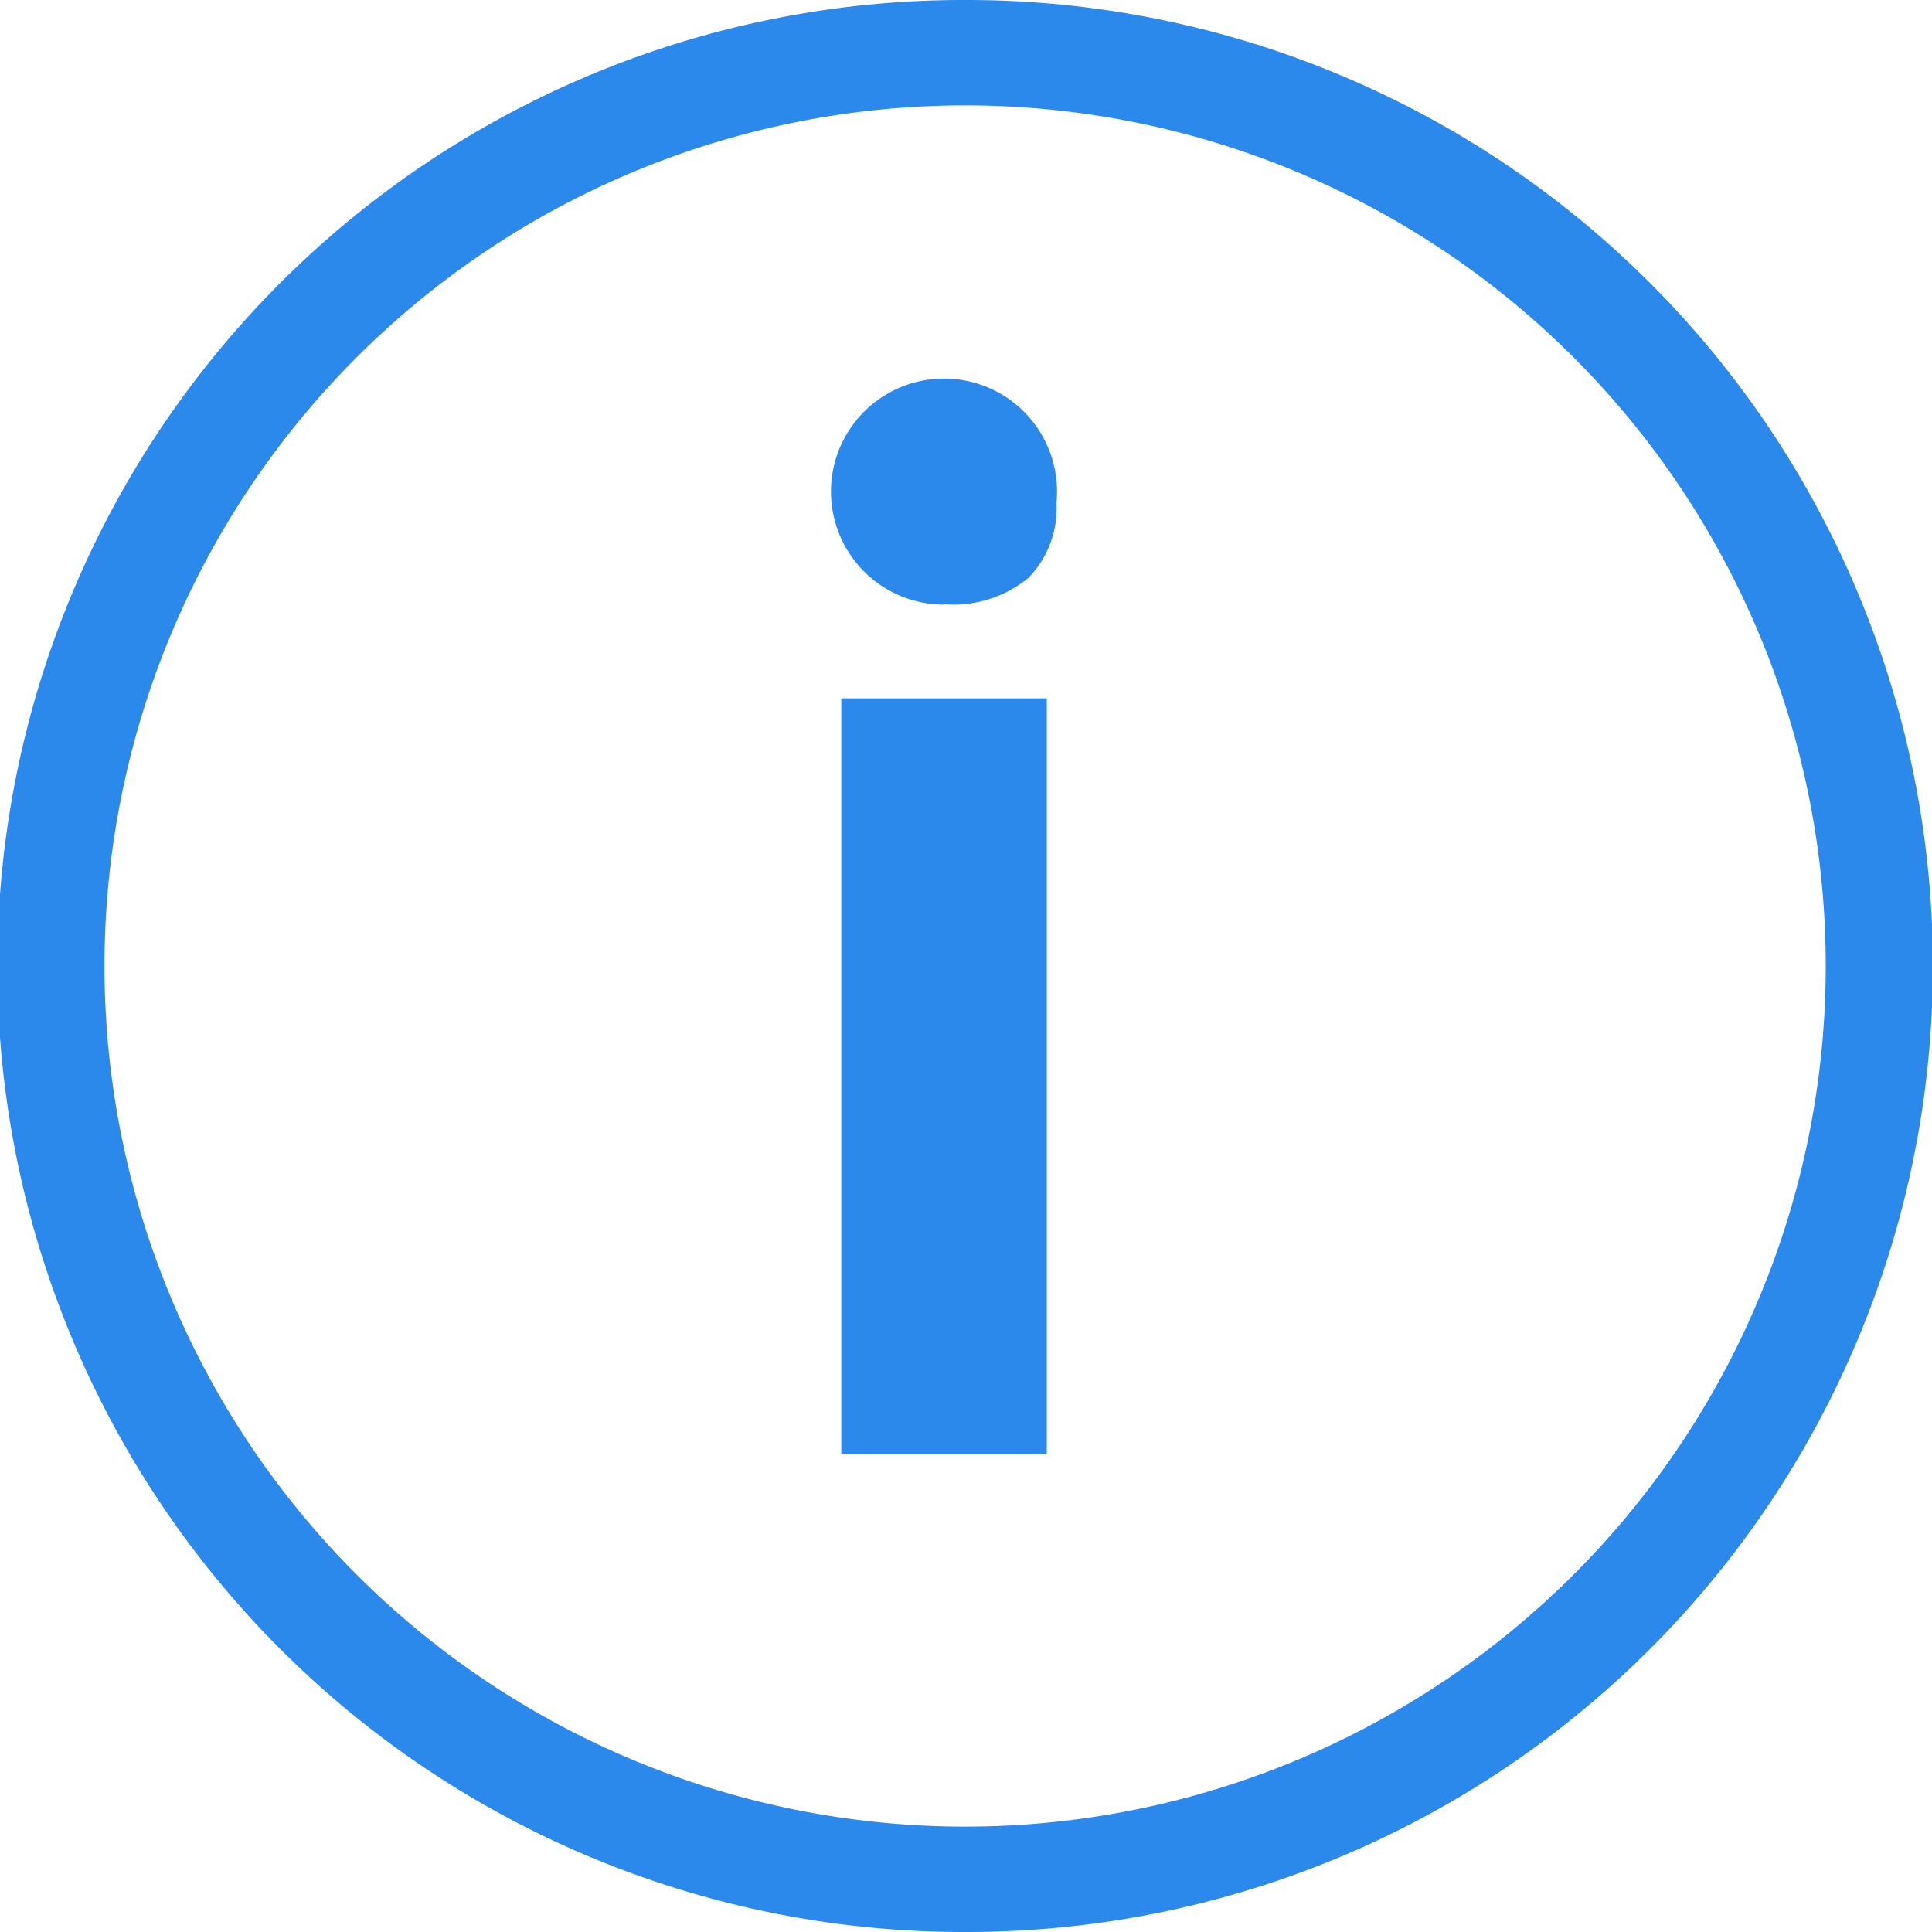 <svg xmlns="http://www.w3.org/2000/svg" width="22" height="22" viewBox="0 0 22 22">
  <defs>
    <style>
      .cls-1 {
        fill: #2a89ea;
        fill-rule: evenodd;
      }
    </style>
  </defs>
  <path class="cls-1" d="M1316.04,144.8a9.8,9.8,0,1,0-.04,0h0.04m0,1.2H1316a11,11,0,0,1,0-22h0.04a11,11,0,0,1,0,22h0Zm-0.26-15.119a1.351,1.351,0,0,0,.96-0.3,1.132,1.132,0,0,0,.32-0.852,1.287,1.287,0,1,0-1.28,1.156h0Zm1.17,1.071h-2.34v8.607h2.34v-8.607h0Z" transform="translate(-1305.03 -124)"/>
</svg>
